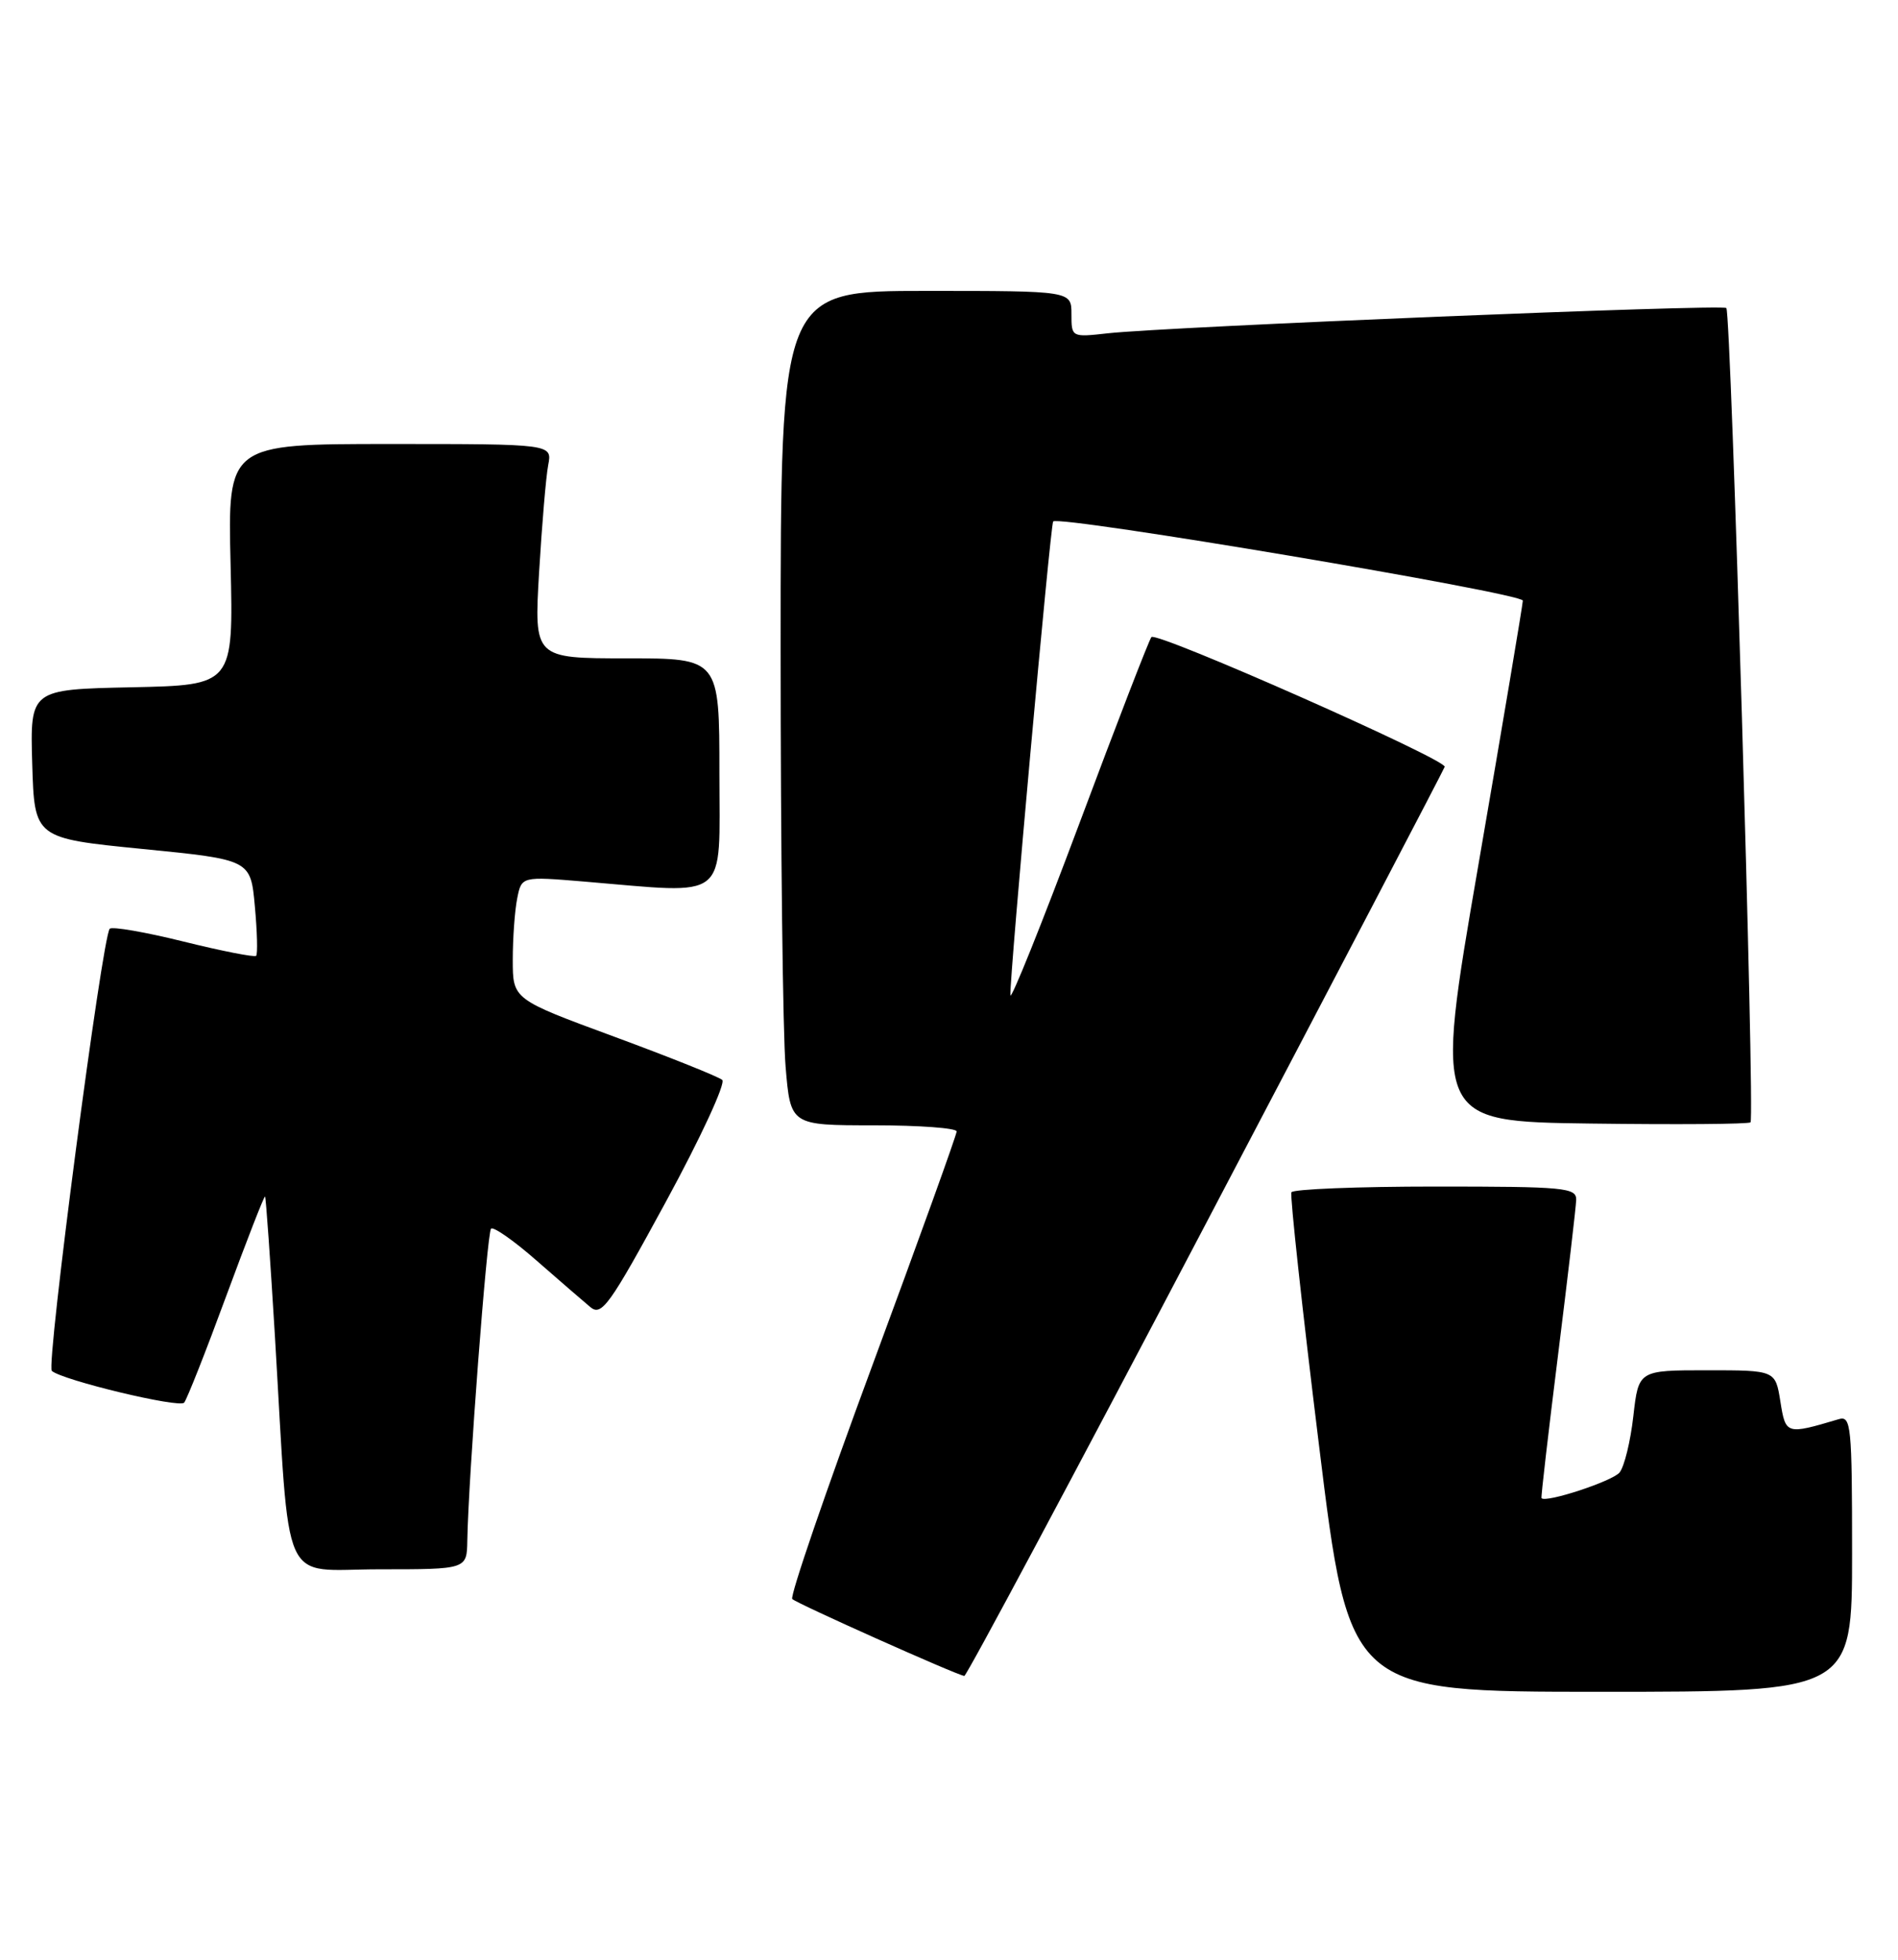 <?xml version="1.0" encoding="UTF-8" standalone="no"?>
<!DOCTYPE svg PUBLIC "-//W3C//DTD SVG 1.1//EN" "http://www.w3.org/Graphics/SVG/1.1/DTD/svg11.dtd" >
<svg xmlns="http://www.w3.org/2000/svg" xmlns:xlink="http://www.w3.org/1999/xlink" version="1.1" viewBox="0 0 248 256">
 <g >
 <path fill="currentColor"
d=" M 242.00 202.93 C 242.00 186.19 241.87 184.90 240.25 185.39 C 233.38 187.43 233.32 187.41 232.63 183.07 C 231.98 179.00 231.98 179.00 223.04 179.00 C 214.10 179.00 214.10 179.00 213.42 184.98 C 213.05 188.27 212.24 191.59 211.62 192.35 C 210.70 193.49 201.92 196.37 201.42 195.70 C 201.33 195.59 202.31 187.18 203.58 177.00 C 204.85 166.82 205.92 157.71 205.95 156.75 C 206.00 155.14 204.47 155.00 187.56 155.00 C 177.42 155.00 168.95 155.34 168.74 155.75 C 168.54 156.16 170.15 171.01 172.34 188.75 C 176.30 221.00 176.30 221.00 209.15 221.00 C 242.00 221.00 242.00 221.00 242.00 202.93 Z  M 157.50 159.97 C 174.55 127.51 188.62 100.60 188.77 100.17 C 189.09 99.25 151.19 82.48 150.45 83.22 C 150.18 83.49 145.93 94.47 141.02 107.61 C 136.10 120.75 132.05 130.82 132.02 130.00 C 131.91 127.65 137.25 68.55 137.61 68.12 C 138.32 67.27 199.00 77.49 198.98 78.46 C 198.96 79.03 196.35 94.57 193.17 113.00 C 187.39 146.50 187.39 146.50 207.84 146.77 C 219.09 146.92 228.49 146.85 228.73 146.61 C 229.31 146.02 226.19 40.85 225.57 40.24 C 225.05 39.71 152.57 42.68 144.75 43.54 C 140.01 44.07 140.00 44.06 140.00 41.03 C 140.00 38.00 140.00 38.00 121.00 38.00 C 102.00 38.00 102.00 38.00 102.00 84.85 C 102.00 110.62 102.29 135.14 102.65 139.35 C 103.29 147.00 103.29 147.00 114.15 147.00 C 120.12 147.00 125.00 147.36 125.00 147.80 C 125.00 148.24 120.03 162.02 113.96 178.43 C 107.89 194.83 103.19 208.53 103.52 208.88 C 104.08 209.46 124.93 218.78 126.00 218.93 C 126.28 218.96 140.45 192.44 157.50 159.97 Z  M 61.06 201.25 C 61.20 193.07 63.64 161.03 64.16 160.50 C 64.47 160.20 67.15 162.07 70.11 164.67 C 73.07 167.26 76.24 170.00 77.14 170.75 C 78.61 171.97 79.64 170.54 87.01 156.98 C 91.54 148.65 94.85 141.50 94.37 141.07 C 93.89 140.65 87.54 138.11 80.25 135.42 C 67.00 130.54 67.00 130.54 67.00 125.39 C 67.00 122.56 67.26 118.95 67.58 117.36 C 68.15 114.48 68.15 114.48 76.33 115.16 C 95.49 116.76 94.00 117.95 94.00 101.00 C 94.00 86.00 94.00 86.00 81.89 86.00 C 69.78 86.00 69.78 86.00 70.44 74.75 C 70.81 68.56 71.34 62.26 71.63 60.75 C 72.16 58.00 72.16 58.00 50.96 58.00 C 29.75 58.00 29.75 58.00 30.13 73.75 C 30.50 89.50 30.50 89.50 17.21 89.78 C 3.93 90.06 3.93 90.06 4.21 99.78 C 4.50 109.50 4.50 109.50 18.62 110.90 C 32.75 112.30 32.75 112.30 33.30 118.39 C 33.61 121.74 33.68 124.65 33.47 124.86 C 33.26 125.07 29.00 124.24 24.00 123.00 C 19.00 121.76 14.66 121.01 14.34 121.32 C 13.36 122.31 6.00 178.41 6.77 179.08 C 8.15 180.30 23.43 183.97 24.06 183.23 C 24.41 182.83 26.89 176.56 29.56 169.30 C 32.24 162.04 34.52 156.19 34.63 156.30 C 34.75 156.41 35.32 164.60 35.92 174.50 C 37.94 208.29 36.46 205.00 49.58 205.00 C 61.00 205.00 61.00 205.00 61.06 201.25 Z "/>
</g>
</svg>